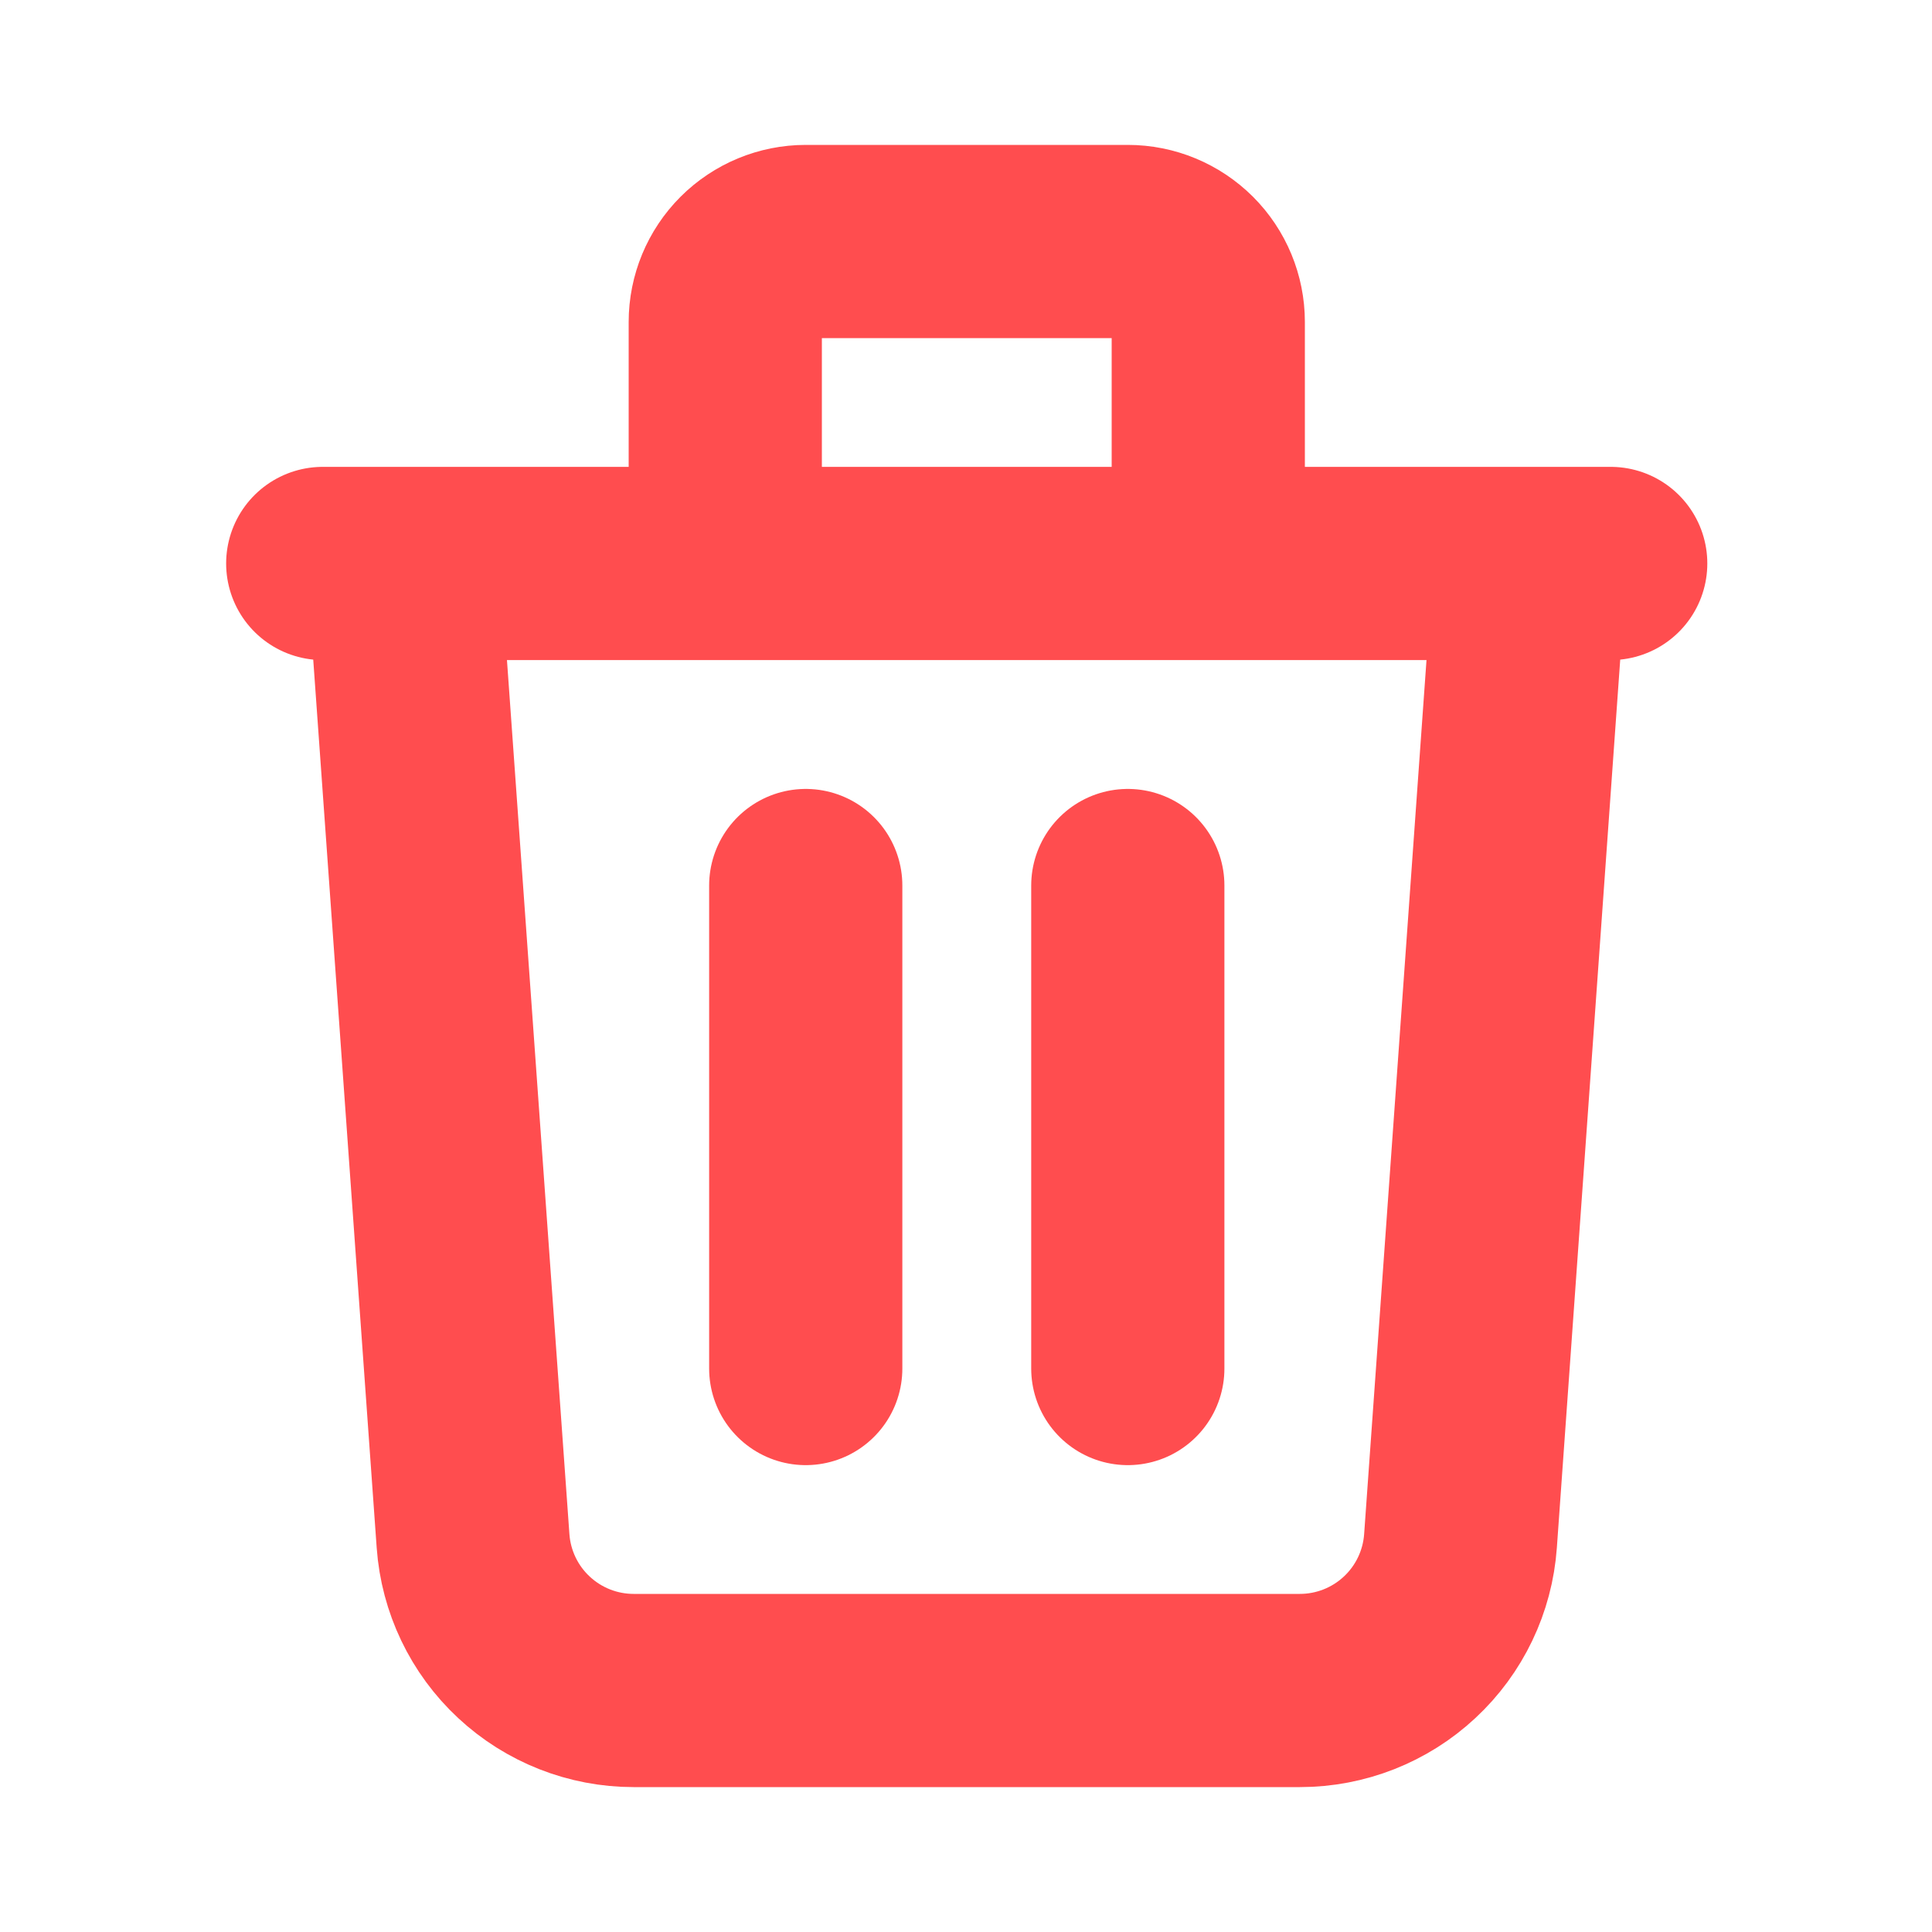 <svg width="20" height="20" viewBox="0 0 20 20" fill="none" xmlns="http://www.w3.org/2000/svg">
<path d="M8.341 9.167V14.167M11.675 9.167V14.167M3.341 5.833H16.674M15.841 5.833L15.119 15.952C15.089 16.372 14.901 16.766 14.592 17.053C14.284 17.34 13.878 17.5 13.456 17.5H6.559C6.138 17.5 5.732 17.34 5.424 17.053C5.115 16.766 4.927 16.372 4.897 15.952L4.174 5.833H15.841ZM12.508 5.833V3.333C12.508 3.112 12.42 2.9 12.264 2.744C12.107 2.588 11.896 2.5 11.675 2.5H8.341C8.12 2.5 7.908 2.588 7.752 2.744C7.596 2.9 7.508 3.112 7.508 3.333V5.833H12.508Z" stroke="#FF4D4F" stroke-width="2" stroke-linecap="round" stroke-linejoin="round"/>
</svg>
